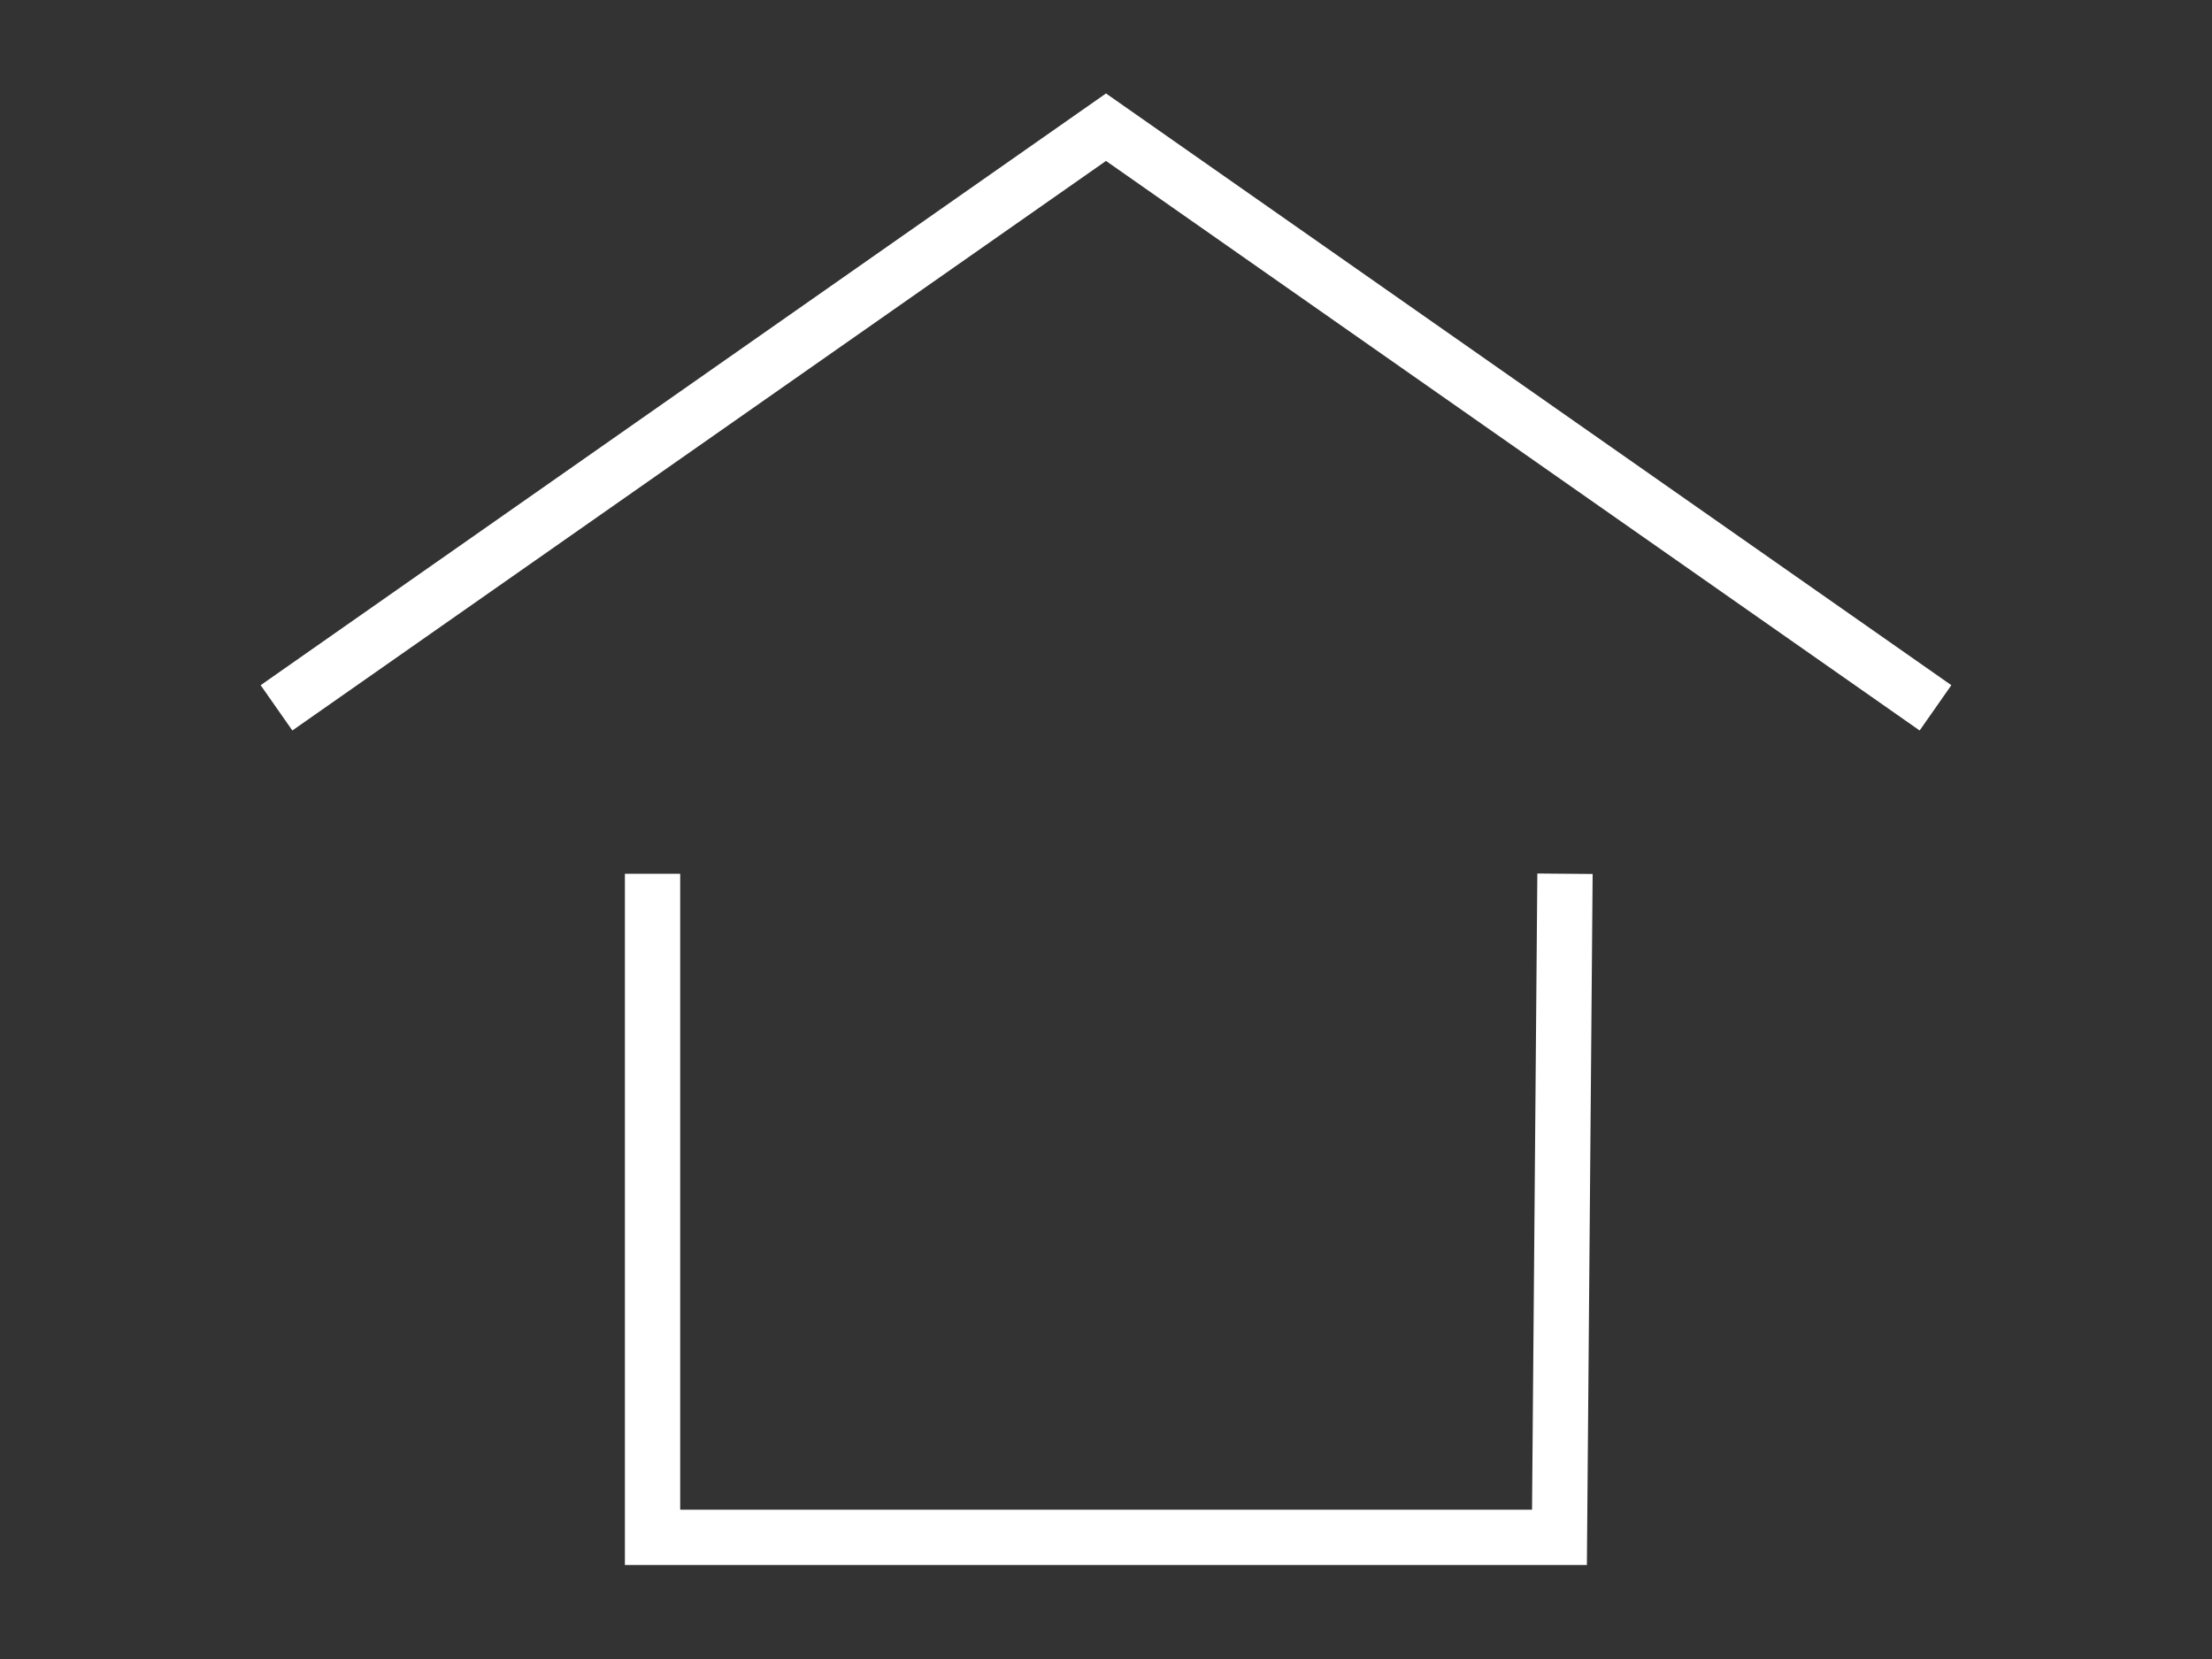 <?xml version="1.0" encoding="utf-8"?>
<!-- Generator: Adobe Illustrator 23.1.0, SVG Export Plug-In . SVG Version: 6.00 Build 0)  -->
<svg version="1.1" id="Capa_1" xmlns="http://www.w3.org/2000/svg" xmlns:xlink="http://www.w3.org/1999/xlink" x="0px" y="0px"
	 viewBox="0 0 40 30" style="enable-background:new 0 0 40 30;" xml:space="preserve">
<rect x="0" y="0" width="40" height="30" fill="#333333" stroke="none"/>
<style type="text/css">
	.st0{display:none;fill:#FF2C2C;}
	.st1{display:none;fill:#BF0811;}
	.st2{fill:none;stroke:#FFFFFF;stroke-miterlimit:10;}
</style>
<rect y="-3" class="st0" width="39.5" height="36.8"/>
<g>
	<rect x="5" class="st1" width="30" height="30"/>
</g>
<g>
	<polyline class="st2" points="5,12.8 20,2.3 35,12.8 	"/>
	<polyline class="st2" points="11.8,15.8 11.8,27.8 28.2,27.8 28.3,15.8 	"/>
</g>
</svg>
